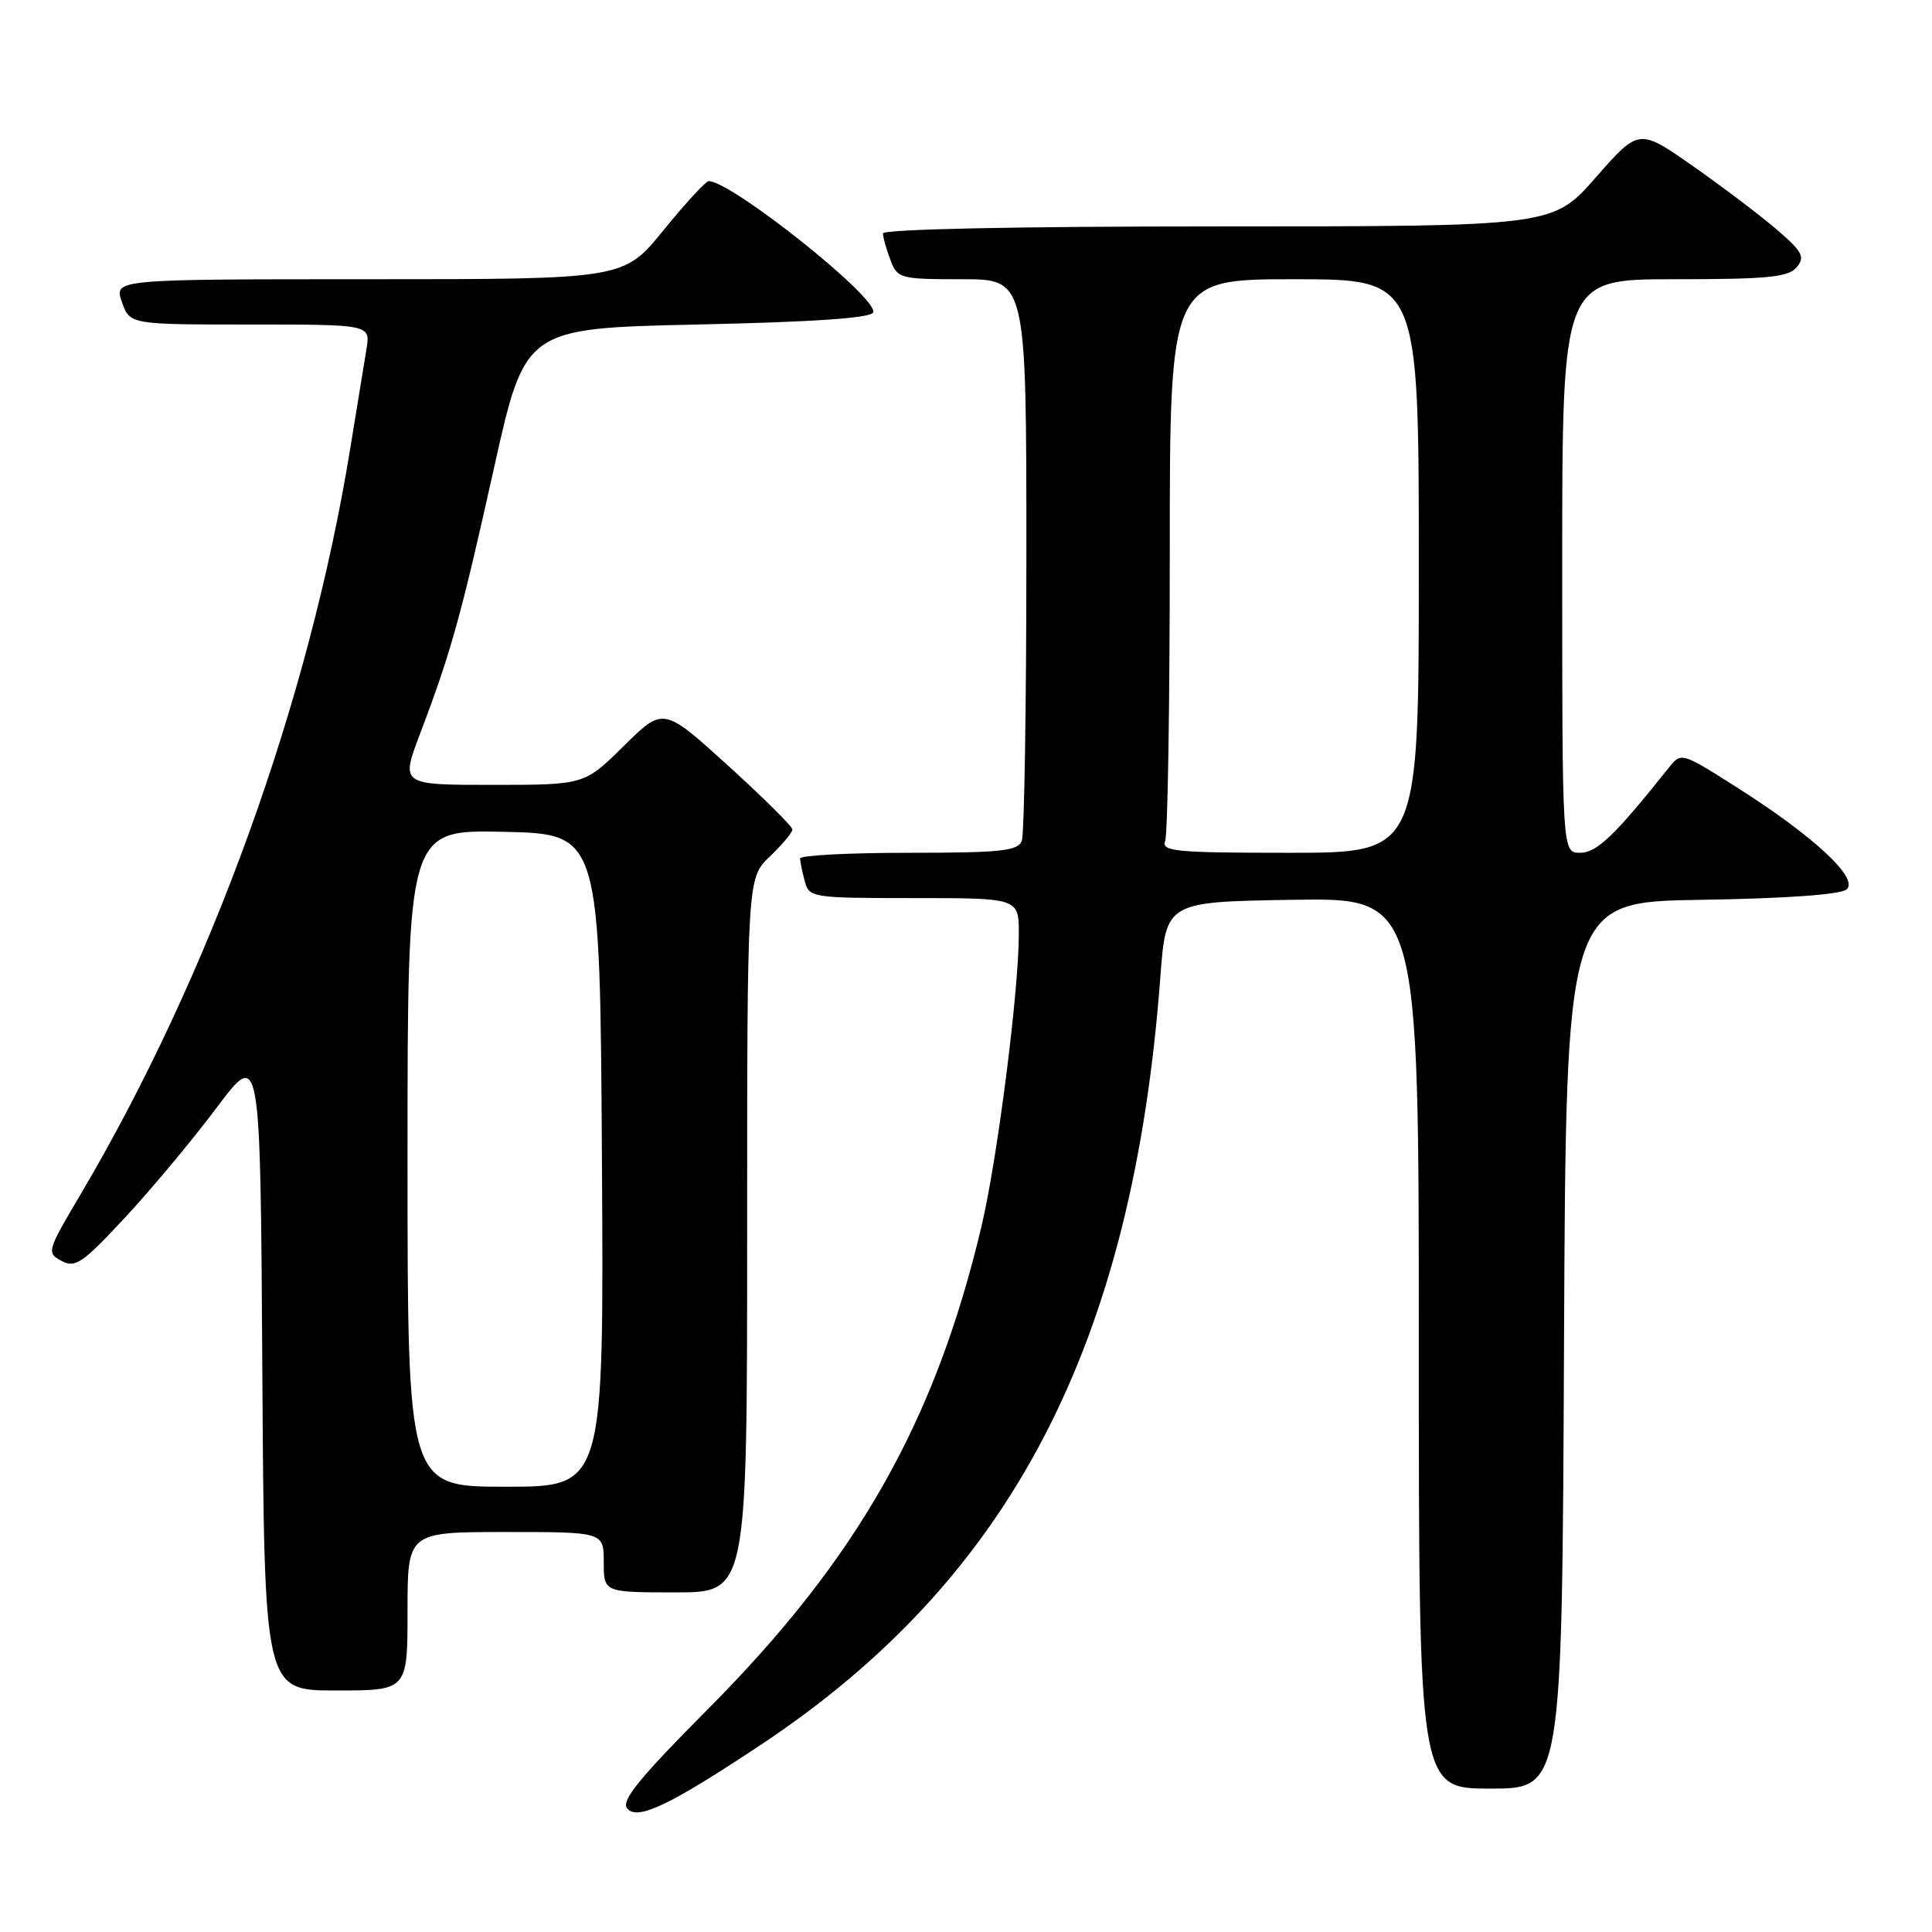 <?xml version="1.0" encoding="UTF-8" standalone="no"?>
<!DOCTYPE svg PUBLIC "-//W3C//DTD SVG 1.1//EN" "http://www.w3.org/Graphics/SVG/1.1/DTD/svg11.dtd" >
<svg xmlns="http://www.w3.org/2000/svg" xmlns:xlink="http://www.w3.org/1999/xlink" version="1.1" viewBox="0 0 256 256">
 <g >
 <path fill="currentColor"
d=" M 100.85 231.17 C 133.98 209.16 150.10 178.19 153.75 129.50 C 154.50 119.50 154.50 119.50 171.25 119.23 C 188.00 118.95 188.00 118.95 188.00 177.98 C 188.00 237.00 188.00 237.00 197.49 237.00 C 206.98 237.00 206.98 237.00 207.24 178.25 C 207.50 119.50 207.50 119.50 225.43 119.23 C 236.54 119.06 243.85 118.54 244.67 117.86 C 246.39 116.43 240.39 110.84 230.14 104.33 C 222.82 99.68 222.76 99.66 221.14 101.71 C 213.97 110.71 211.58 113.00 209.38 113.00 C 207.00 113.00 207.00 113.00 207.00 75.00 C 207.00 37.00 207.00 37.00 221.88 37.00 C 234.24 37.00 236.98 36.73 238.07 35.41 C 239.21 34.05 238.84 33.35 235.44 30.43 C 233.28 28.57 228.28 24.78 224.34 22.02 C 217.17 17.00 217.17 17.00 211.46 23.50 C 205.76 30.00 205.76 30.00 161.38 30.00 C 134.52 30.00 117.00 30.37 117.00 30.93 C 117.00 31.45 117.44 33.02 117.98 34.43 C 118.92 36.91 119.24 37.00 127.48 37.00 C 136.00 37.00 136.00 37.00 136.00 73.42 C 136.00 93.45 135.73 110.55 135.39 111.42 C 134.88 112.76 132.60 113.00 120.39 113.00 C 112.48 113.00 106.01 113.34 106.01 113.75 C 106.02 114.16 106.30 115.51 106.63 116.75 C 107.22 118.95 107.56 119.00 121.12 119.00 C 135.00 119.00 135.00 119.00 135.00 123.76 C 135.00 131.33 132.14 153.73 130.04 162.55 C 123.90 188.40 113.64 206.51 93.86 226.41 C 84.70 235.62 82.26 238.61 83.11 239.63 C 84.46 241.26 88.72 239.23 100.85 231.17 Z  M 54.00 213.50 C 54.00 203.00 54.00 203.00 67.00 203.00 C 80.00 203.00 80.00 203.00 80.00 207.00 C 80.00 211.00 80.00 211.00 89.50 211.00 C 99.00 211.00 99.00 211.00 99.00 163.69 C 99.00 116.37 99.00 116.37 102.00 113.50 C 103.65 111.92 105.00 110.30 105.00 109.91 C 105.00 109.51 101.15 105.70 96.45 101.43 C 87.90 93.67 87.90 93.67 82.67 98.83 C 77.44 104.00 77.44 104.00 65.26 104.00 C 53.09 104.00 53.09 104.00 55.65 97.25 C 59.75 86.46 61.10 81.61 65.46 62.00 C 69.58 43.50 69.58 43.50 92.46 43.00 C 108.01 42.66 115.45 42.14 115.71 41.38 C 116.34 39.47 96.93 24.00 93.90 24.00 C 93.52 24.00 90.83 26.93 87.92 30.50 C 82.65 37.00 82.65 37.00 48.88 37.00 C 15.10 37.00 15.10 37.00 16.15 40.00 C 17.20 43.00 17.20 43.00 33.14 43.00 C 49.09 43.00 49.09 43.00 48.56 46.25 C 48.26 48.04 47.29 53.99 46.40 59.48 C 40.94 93.04 27.84 129.23 10.58 158.43 C 6.23 165.77 6.16 166.02 8.16 167.08 C 9.97 168.05 10.94 167.39 16.56 161.34 C 20.06 157.58 25.53 151.02 28.71 146.77 C 34.50 139.05 34.50 139.05 34.76 181.52 C 35.02 224.00 35.02 224.00 44.51 224.00 C 54.00 224.00 54.00 224.00 54.00 213.50 Z  M 154.39 111.42 C 154.73 110.55 155.00 93.45 155.00 73.42 C 155.00 37.00 155.00 37.00 171.50 37.00 C 188.00 37.00 188.00 37.00 188.00 75.00 C 188.00 113.00 188.00 113.00 170.89 113.00 C 155.70 113.00 153.85 112.82 154.39 111.42 Z  M 54.00 153.47 C 54.00 109.94 54.00 109.94 66.75 110.22 C 79.50 110.50 79.50 110.50 79.76 153.75 C 80.02 197.00 80.02 197.00 67.01 197.00 C 54.00 197.00 54.00 197.00 54.00 153.47 Z "/>
</g>
</svg>